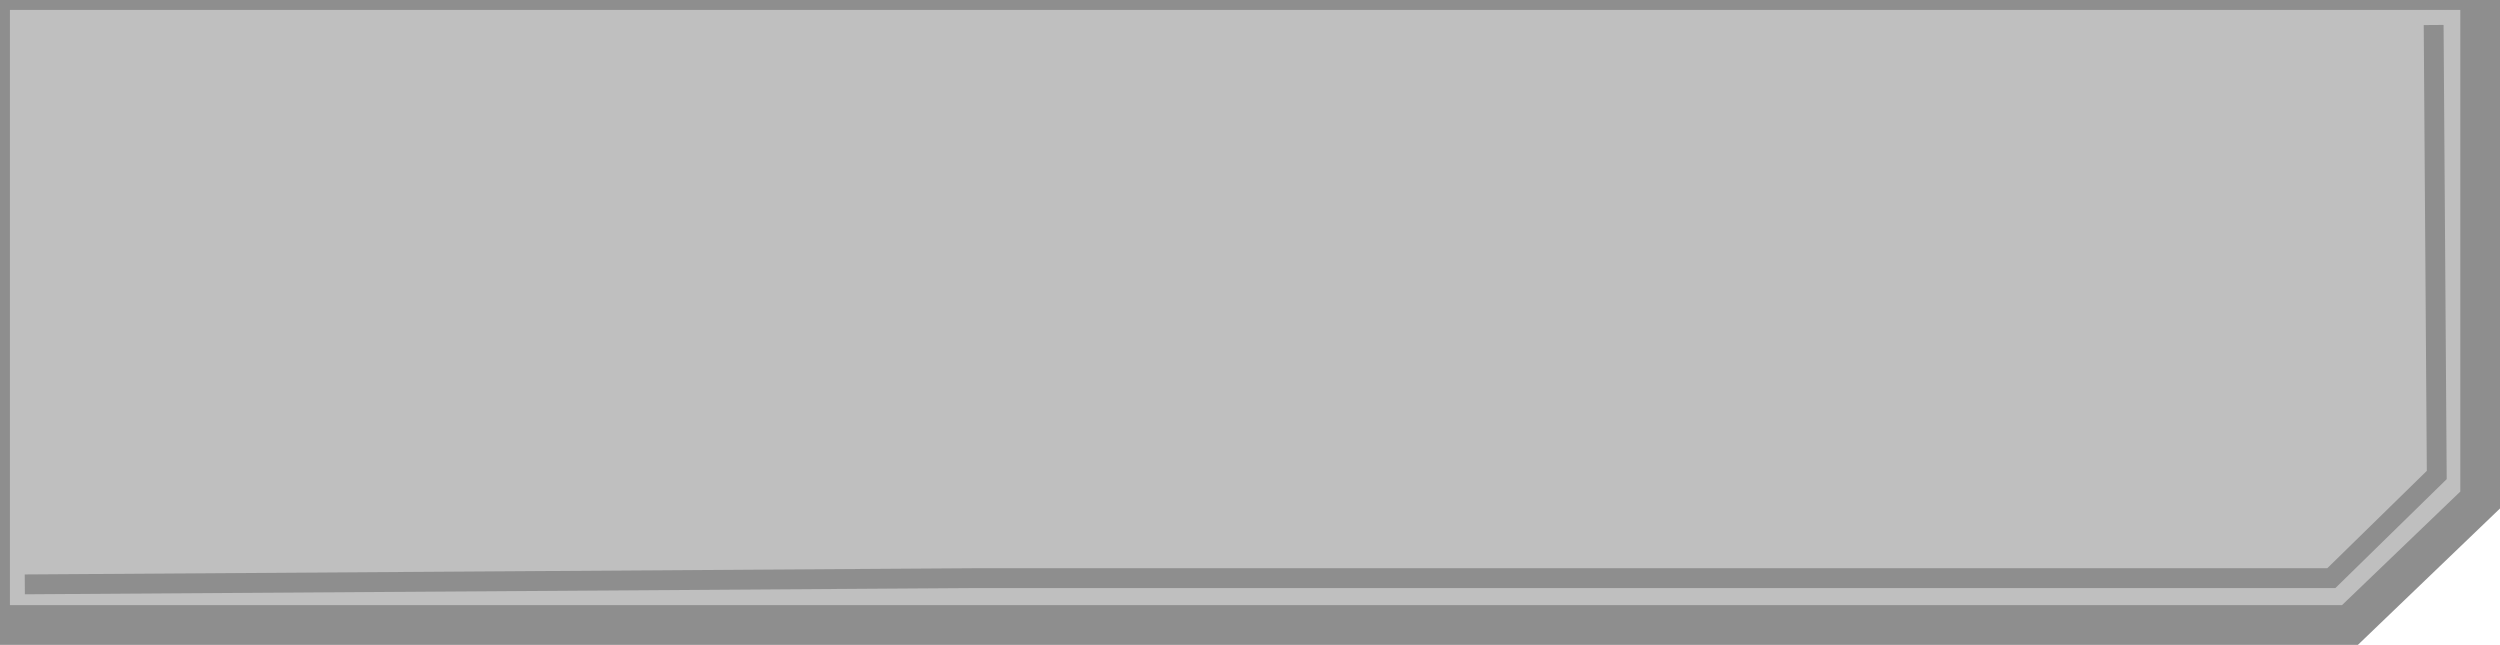 <svg width="252" height="65" viewBox="0 0 252 65" fill="none" xmlns="http://www.w3.org/2000/svg">
<path d="M0.5 62.5H236.983L249.5 50.191V0.5H0.5V62.5Z" fill="black" fill-opacity="0.25" stroke="#8E8E8E"/>
<path d="M0 63L236.875 63L250 50.4V2.56732e-05" stroke="#8E8E8E" stroke-width="4"/>
<path d="M2.5 58.905L98.438 58.275H235L245.625 47.88L245.312 2.52" stroke="#8E8E8E" stroke-width="2"/>
</svg>
